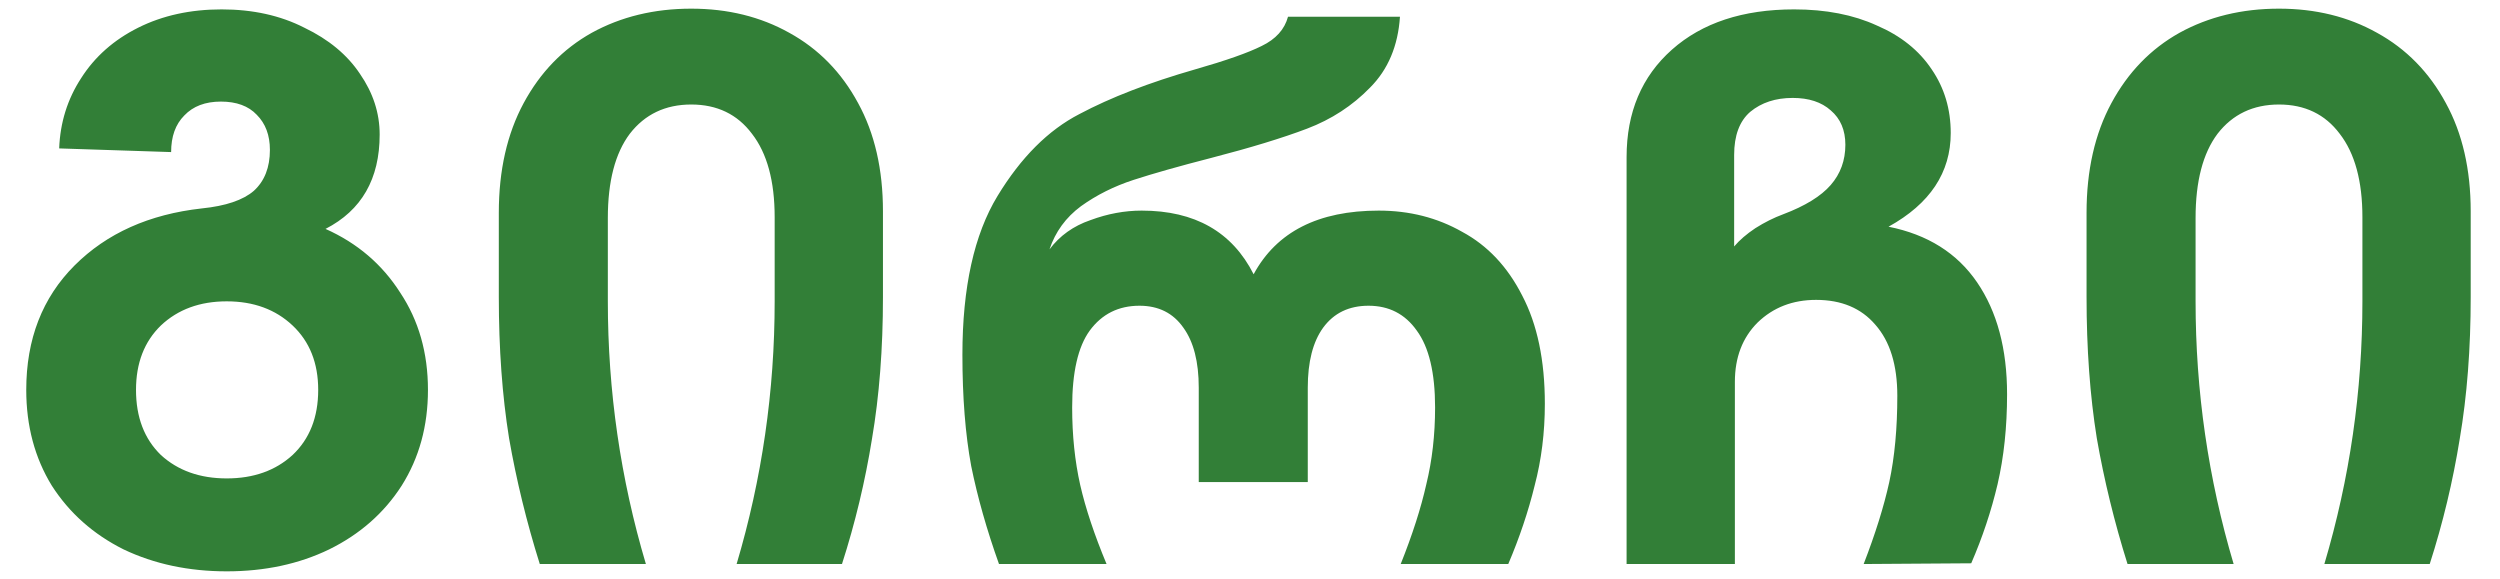 <svg width="82" height="19" viewBox="0 0 82 19" fill="none" xmlns="http://www.w3.org/2000/svg">
<path d="M7.437 18.74C6.189 18.74 5.061 18.5 4.053 18.02C3.061 17.524 2.277 16.828 1.701 15.932C1.141 15.02 0.861 13.972 0.861 12.788C0.861 11.124 1.389 9.764 2.445 8.708C3.501 7.652 4.893 7.028 6.621 6.836C7.405 6.756 7.973 6.564 8.325 6.26C8.677 5.94 8.853 5.492 8.853 4.916C8.853 4.436 8.709 4.052 8.421 3.764C8.149 3.476 7.757 3.332 7.245 3.332C6.733 3.332 6.333 3.484 6.045 3.788C5.757 4.076 5.613 4.476 5.613 4.988L1.941 4.868C1.973 4.02 2.213 3.252 2.661 2.564C3.109 1.86 3.733 1.308 4.533 0.908C5.333 0.508 6.245 0.308 7.269 0.308C8.293 0.308 9.197 0.508 9.981 0.908C10.781 1.292 11.389 1.796 11.805 2.42C12.237 3.044 12.453 3.708 12.453 4.412C12.453 5.868 11.861 6.9 10.677 7.508C11.717 7.972 12.533 8.668 13.125 9.596C13.733 10.508 14.037 11.572 14.037 12.788C14.037 13.972 13.749 15.02 13.173 15.932C12.597 16.828 11.805 17.524 10.797 18.02C9.805 18.5 8.685 18.74 7.437 18.74ZM4.461 12.788C4.461 13.684 4.733 14.396 5.277 14.924C5.837 15.436 6.557 15.692 7.437 15.692C8.317 15.692 9.037 15.436 9.597 14.924C10.157 14.396 10.437 13.684 10.437 12.788C10.437 11.908 10.157 11.204 9.597 10.676C9.037 10.148 8.317 9.884 7.437 9.884C6.557 9.884 5.837 10.148 5.277 10.676C4.733 11.204 4.461 11.908 4.461 12.788ZM17.705 18.5C17.273 17.124 16.937 15.748 16.697 14.372C16.473 12.98 16.361 11.436 16.361 9.74V6.98C16.361 5.588 16.633 4.388 17.177 3.38C17.721 2.372 18.465 1.604 19.409 1.076C20.369 0.548 21.457 0.284 22.673 0.284C23.873 0.284 24.945 0.548 25.889 1.076C26.849 1.604 27.601 2.372 28.145 3.38C28.689 4.372 28.961 5.556 28.961 6.932V9.74C28.961 11.436 28.841 12.988 28.601 14.396C28.377 15.788 28.049 17.156 27.617 18.5H24.161C24.993 15.7 25.409 12.828 25.409 9.884V7.124C25.409 5.94 25.161 5.028 24.665 4.388C24.185 3.748 23.521 3.428 22.673 3.428C21.825 3.428 21.153 3.748 20.657 4.388C20.177 5.028 19.937 5.948 19.937 7.148V9.884C19.937 12.828 20.353 15.7 21.185 18.5H17.705ZM45.223 6.908C46.231 6.908 47.143 7.14 47.959 7.604C48.791 8.052 49.447 8.748 49.927 9.692C50.423 10.636 50.671 11.82 50.671 13.244C50.671 14.188 50.559 15.084 50.335 15.932C50.127 16.78 49.839 17.636 49.471 18.5H45.943C46.327 17.54 46.607 16.668 46.783 15.884C46.975 15.1 47.071 14.26 47.071 13.364C47.071 12.228 46.871 11.388 46.471 10.844C46.087 10.3 45.559 10.028 44.887 10.028C44.247 10.028 43.751 10.268 43.399 10.748C43.063 11.212 42.895 11.868 42.895 12.716V15.812H39.319V12.716C39.319 11.868 39.151 11.212 38.815 10.748C38.479 10.268 37.999 10.028 37.375 10.028C36.687 10.028 36.143 10.3 35.743 10.844C35.359 11.372 35.167 12.212 35.167 13.364C35.167 14.276 35.255 15.124 35.431 15.908C35.607 16.676 35.895 17.54 36.295 18.5H32.767C32.367 17.38 32.063 16.308 31.855 15.284C31.663 14.244 31.567 13.028 31.567 11.636C31.567 9.428 31.951 7.692 32.719 6.428C33.487 5.164 34.383 4.268 35.407 3.74C36.431 3.196 37.695 2.708 39.199 2.276C40.207 1.988 40.935 1.732 41.383 1.508C41.847 1.284 42.135 0.964 42.247 0.548H45.919C45.855 1.508 45.527 2.284 44.935 2.876C44.359 3.468 43.671 3.916 42.871 4.22C42.071 4.524 41.023 4.844 39.727 5.18C38.671 5.452 37.823 5.692 37.183 5.9C36.543 6.108 35.967 6.396 35.455 6.764C34.959 7.132 34.615 7.604 34.423 8.18C34.759 7.732 35.207 7.412 35.767 7.22C36.327 7.012 36.887 6.908 37.447 6.908C39.191 6.908 40.415 7.604 41.119 8.996C41.871 7.604 43.239 6.908 45.223 6.908ZM53.352 5.156C53.352 3.684 53.848 2.508 54.84 1.628C55.832 0.748 57.168 0.308 58.848 0.308C59.888 0.308 60.792 0.484 61.56 0.836C62.344 1.172 62.944 1.652 63.36 2.276C63.776 2.884 63.984 3.58 63.984 4.364C63.984 5.66 63.304 6.684 61.944 7.436C63.224 7.692 64.192 8.3 64.848 9.26C65.504 10.22 65.832 11.444 65.832 12.932C65.832 14.004 65.728 14.988 65.52 15.884C65.312 16.764 65.024 17.628 64.656 18.476L61.128 18.5C61.512 17.508 61.792 16.612 61.968 15.812C62.144 14.996 62.232 14.052 62.232 12.98C62.232 11.972 61.992 11.196 61.512 10.652C61.048 10.108 60.4 9.836 59.568 9.836C58.8 9.836 58.16 10.084 57.648 10.58C57.152 11.076 56.904 11.724 56.904 12.524V18.5H53.352V5.156ZM56.88 8.084C57.056 7.876 57.288 7.676 57.576 7.484C57.88 7.292 58.184 7.14 58.488 7.028C59.208 6.756 59.728 6.436 60.048 6.068C60.368 5.7 60.528 5.26 60.528 4.748C60.528 4.268 60.368 3.892 60.048 3.62C59.744 3.348 59.328 3.212 58.8 3.212C58.24 3.212 57.776 3.364 57.408 3.668C57.056 3.972 56.88 4.444 56.88 5.084V8.084ZM69.783 18.5C69.351 17.124 69.015 15.748 68.775 14.372C68.551 12.98 68.439 11.436 68.439 9.74V6.98C68.439 5.588 68.711 4.388 69.255 3.38C69.799 2.372 70.543 1.604 71.487 1.076C72.447 0.548 73.535 0.284 74.751 0.284C75.951 0.284 77.023 0.548 77.967 1.076C78.927 1.604 79.679 2.372 80.223 3.38C80.767 4.372 81.039 5.556 81.039 6.932V9.74C81.039 11.436 80.919 12.988 80.679 14.396C80.455 15.788 80.127 17.156 79.695 18.5H76.239C77.071 15.7 77.487 12.828 77.487 9.884V7.124C77.487 5.94 77.239 5.028 76.743 4.388C76.263 3.748 75.599 3.428 74.751 3.428C73.903 3.428 73.231 3.748 72.735 4.388C72.255 5.028 72.015 5.948 72.015 7.148V9.884C72.015 12.828 72.431 15.7 73.263 18.5H69.783Z" fill="#327F37"/>
</svg>
